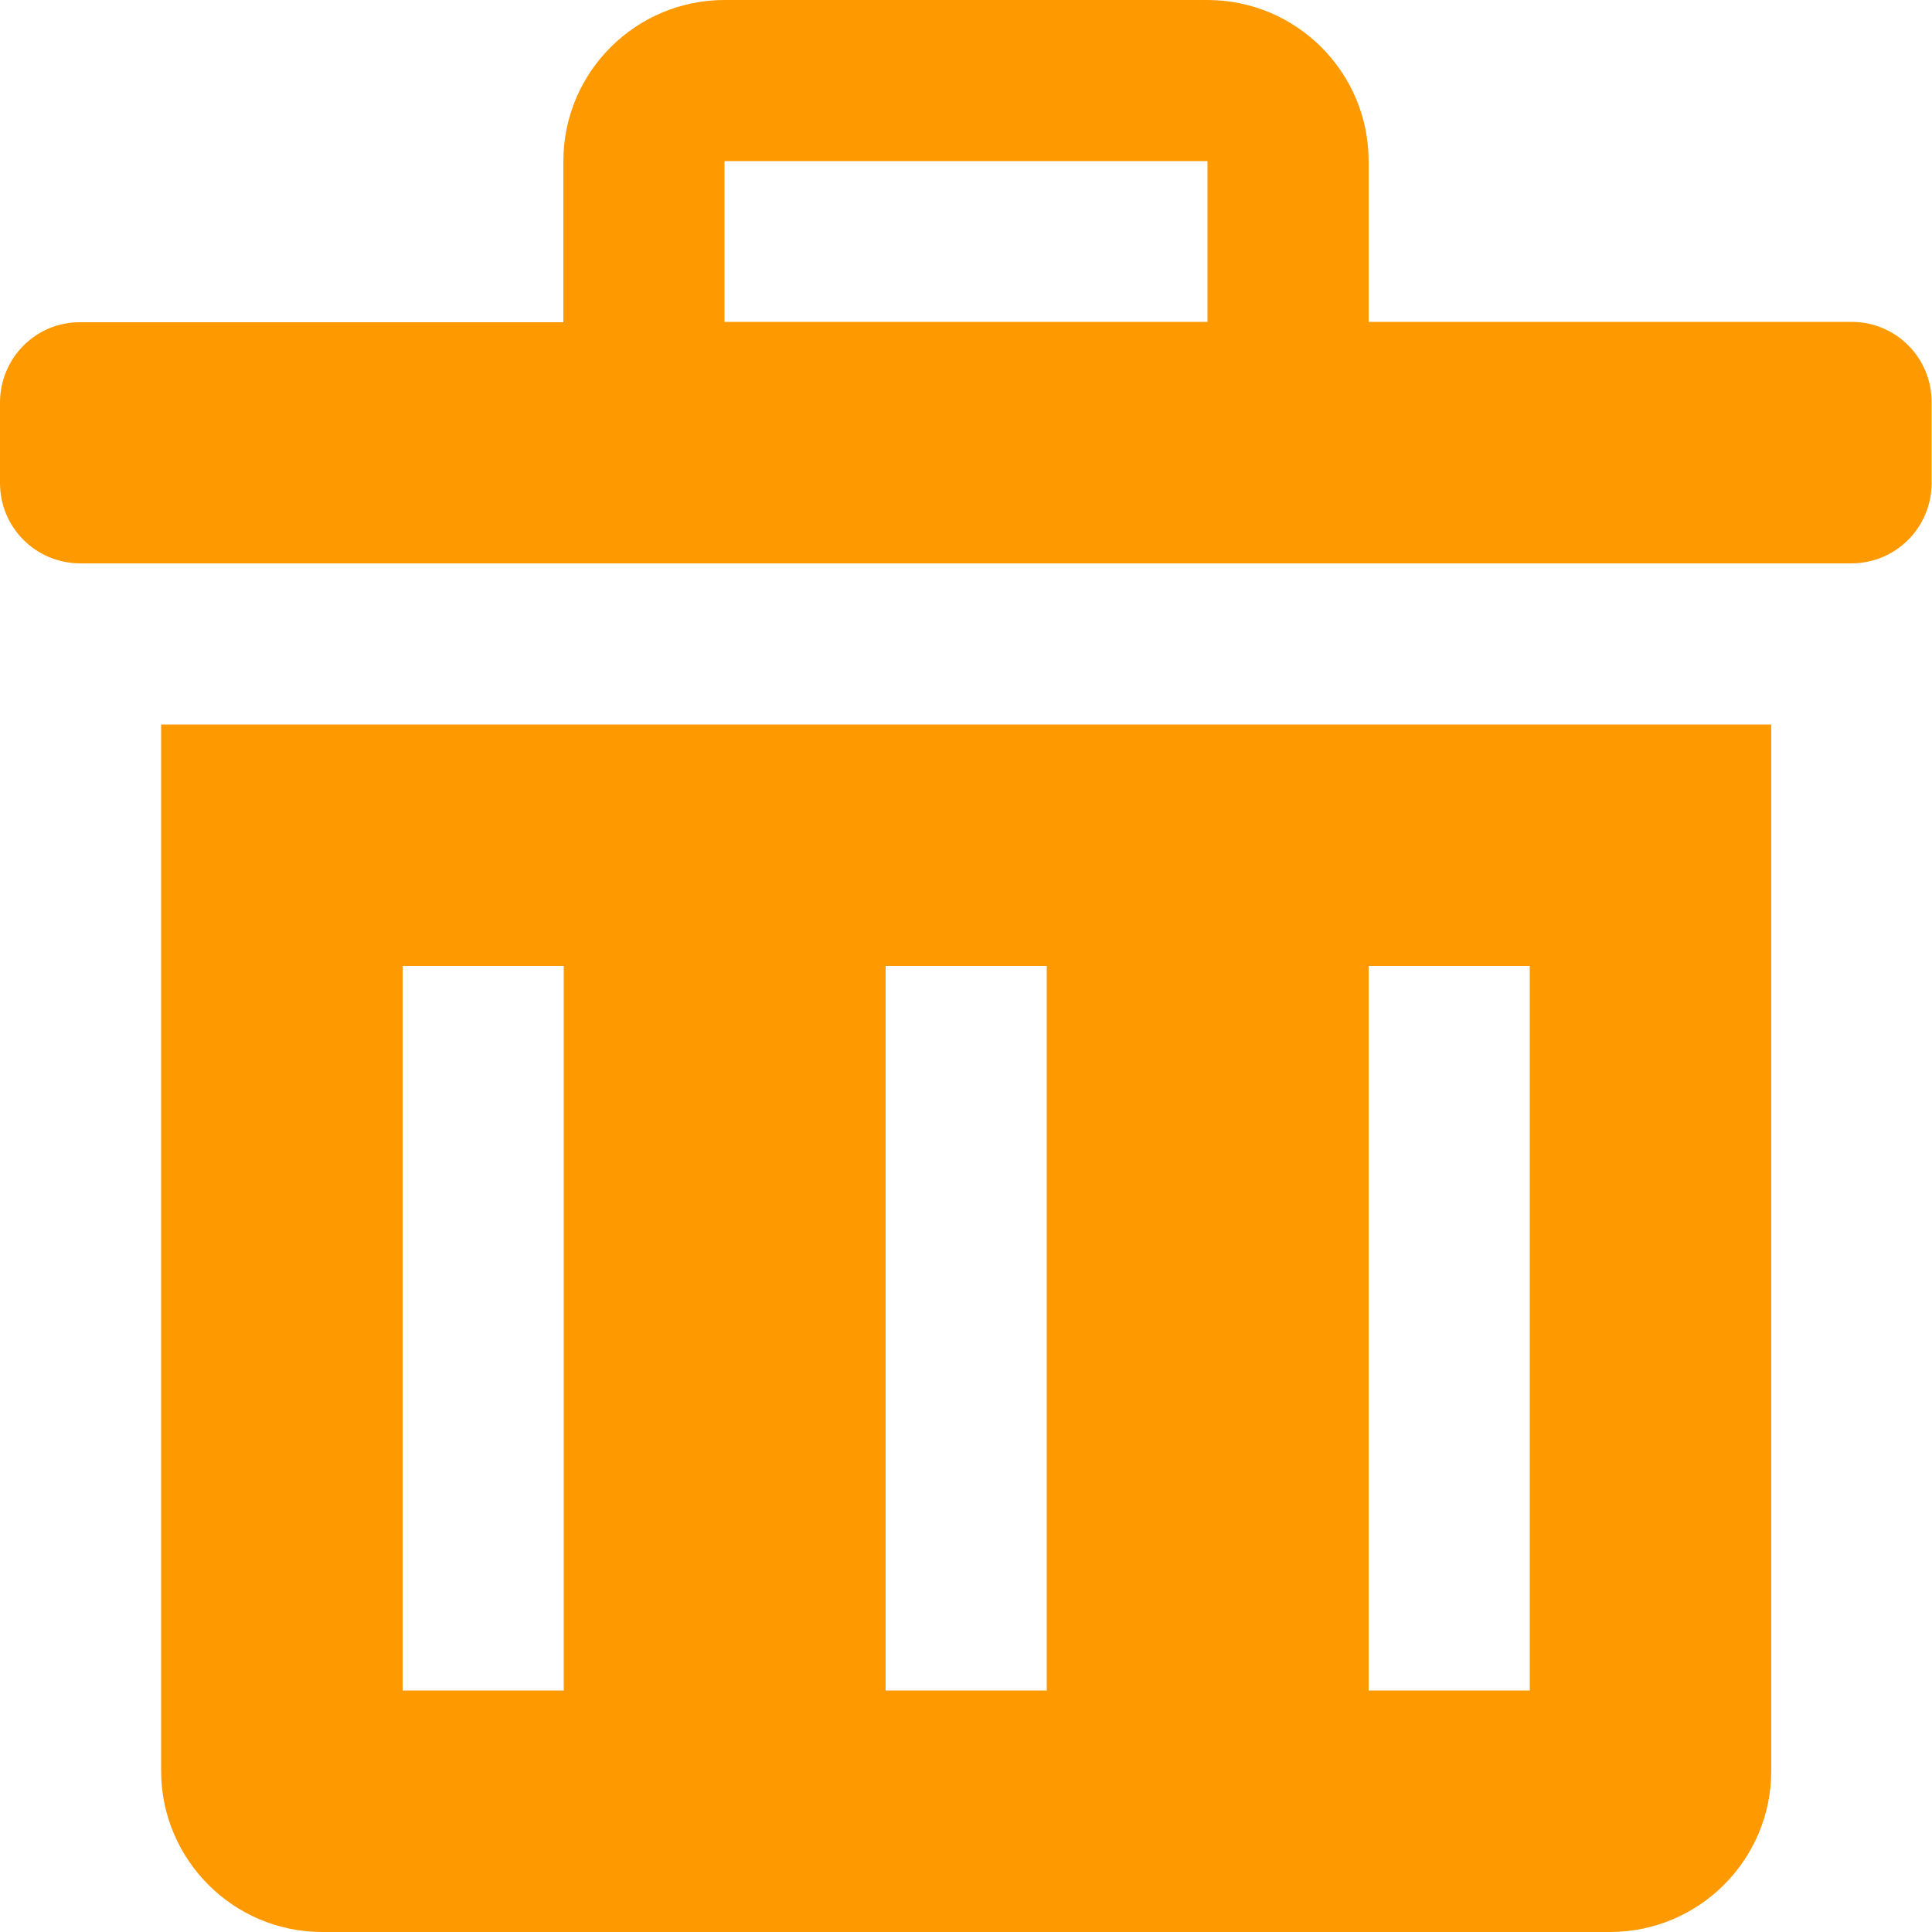 <!DOCTYPE svg PUBLIC "-//W3C//DTD SVG 1.1//EN" "http://www.w3.org/Graphics/SVG/1.1/DTD/svg11.dtd">
<!-- Uploaded to: SVG Repo, www.svgrepo.com, Transformed by: SVG Repo Mixer Tools -->
<svg fill="rgb(255, 153, 0)" height="800px" width="800px" version="1.1" id="Layer_1" xmlns="http://www.w3.org/2000/svg" xmlns:xlink="http://www.w3.org/1999/xlink" viewBox="0 0 512 512" enable-background="new 0 0 512 512" xml:space="preserve">
<g id="SVGRepo_bgCarrier" stroke-width="0"/>
<g id="SVGRepo_tracerCarrier" stroke-linecap="round" stroke-linejoin="round"/>
<g id="SVGRepo_iconCarrier"> <path d="M42.7,469.3c0,23.5,19.1,42.7,42.7,42.7h341.3c23.5,0,42.7-19.1,42.7-42.7V192H42.7V469.3z M362.7,256h42.7v192h-42.7V256z M234.7,256h42.7v192h-42.7V256z M106.7,256h42.7v192h-42.7V256z M490.7,85.3h-128V42.7C362.7,19.1,343.5,0,320,0H192 c-23.5,0-42.7,19.1-42.7,42.7v42.7h-128C9.5,85.3,0,94.9,0,106.7V128c0,11.8,9.5,21.3,21.3,21.3h469.3c11.8,0,21.3-9.5,21.3-21.3 v-21.3C512,94.9,502.5,85.3,490.7,85.3z M320,85.3H192V42.7h128V85.3z"/> </g>
</svg>